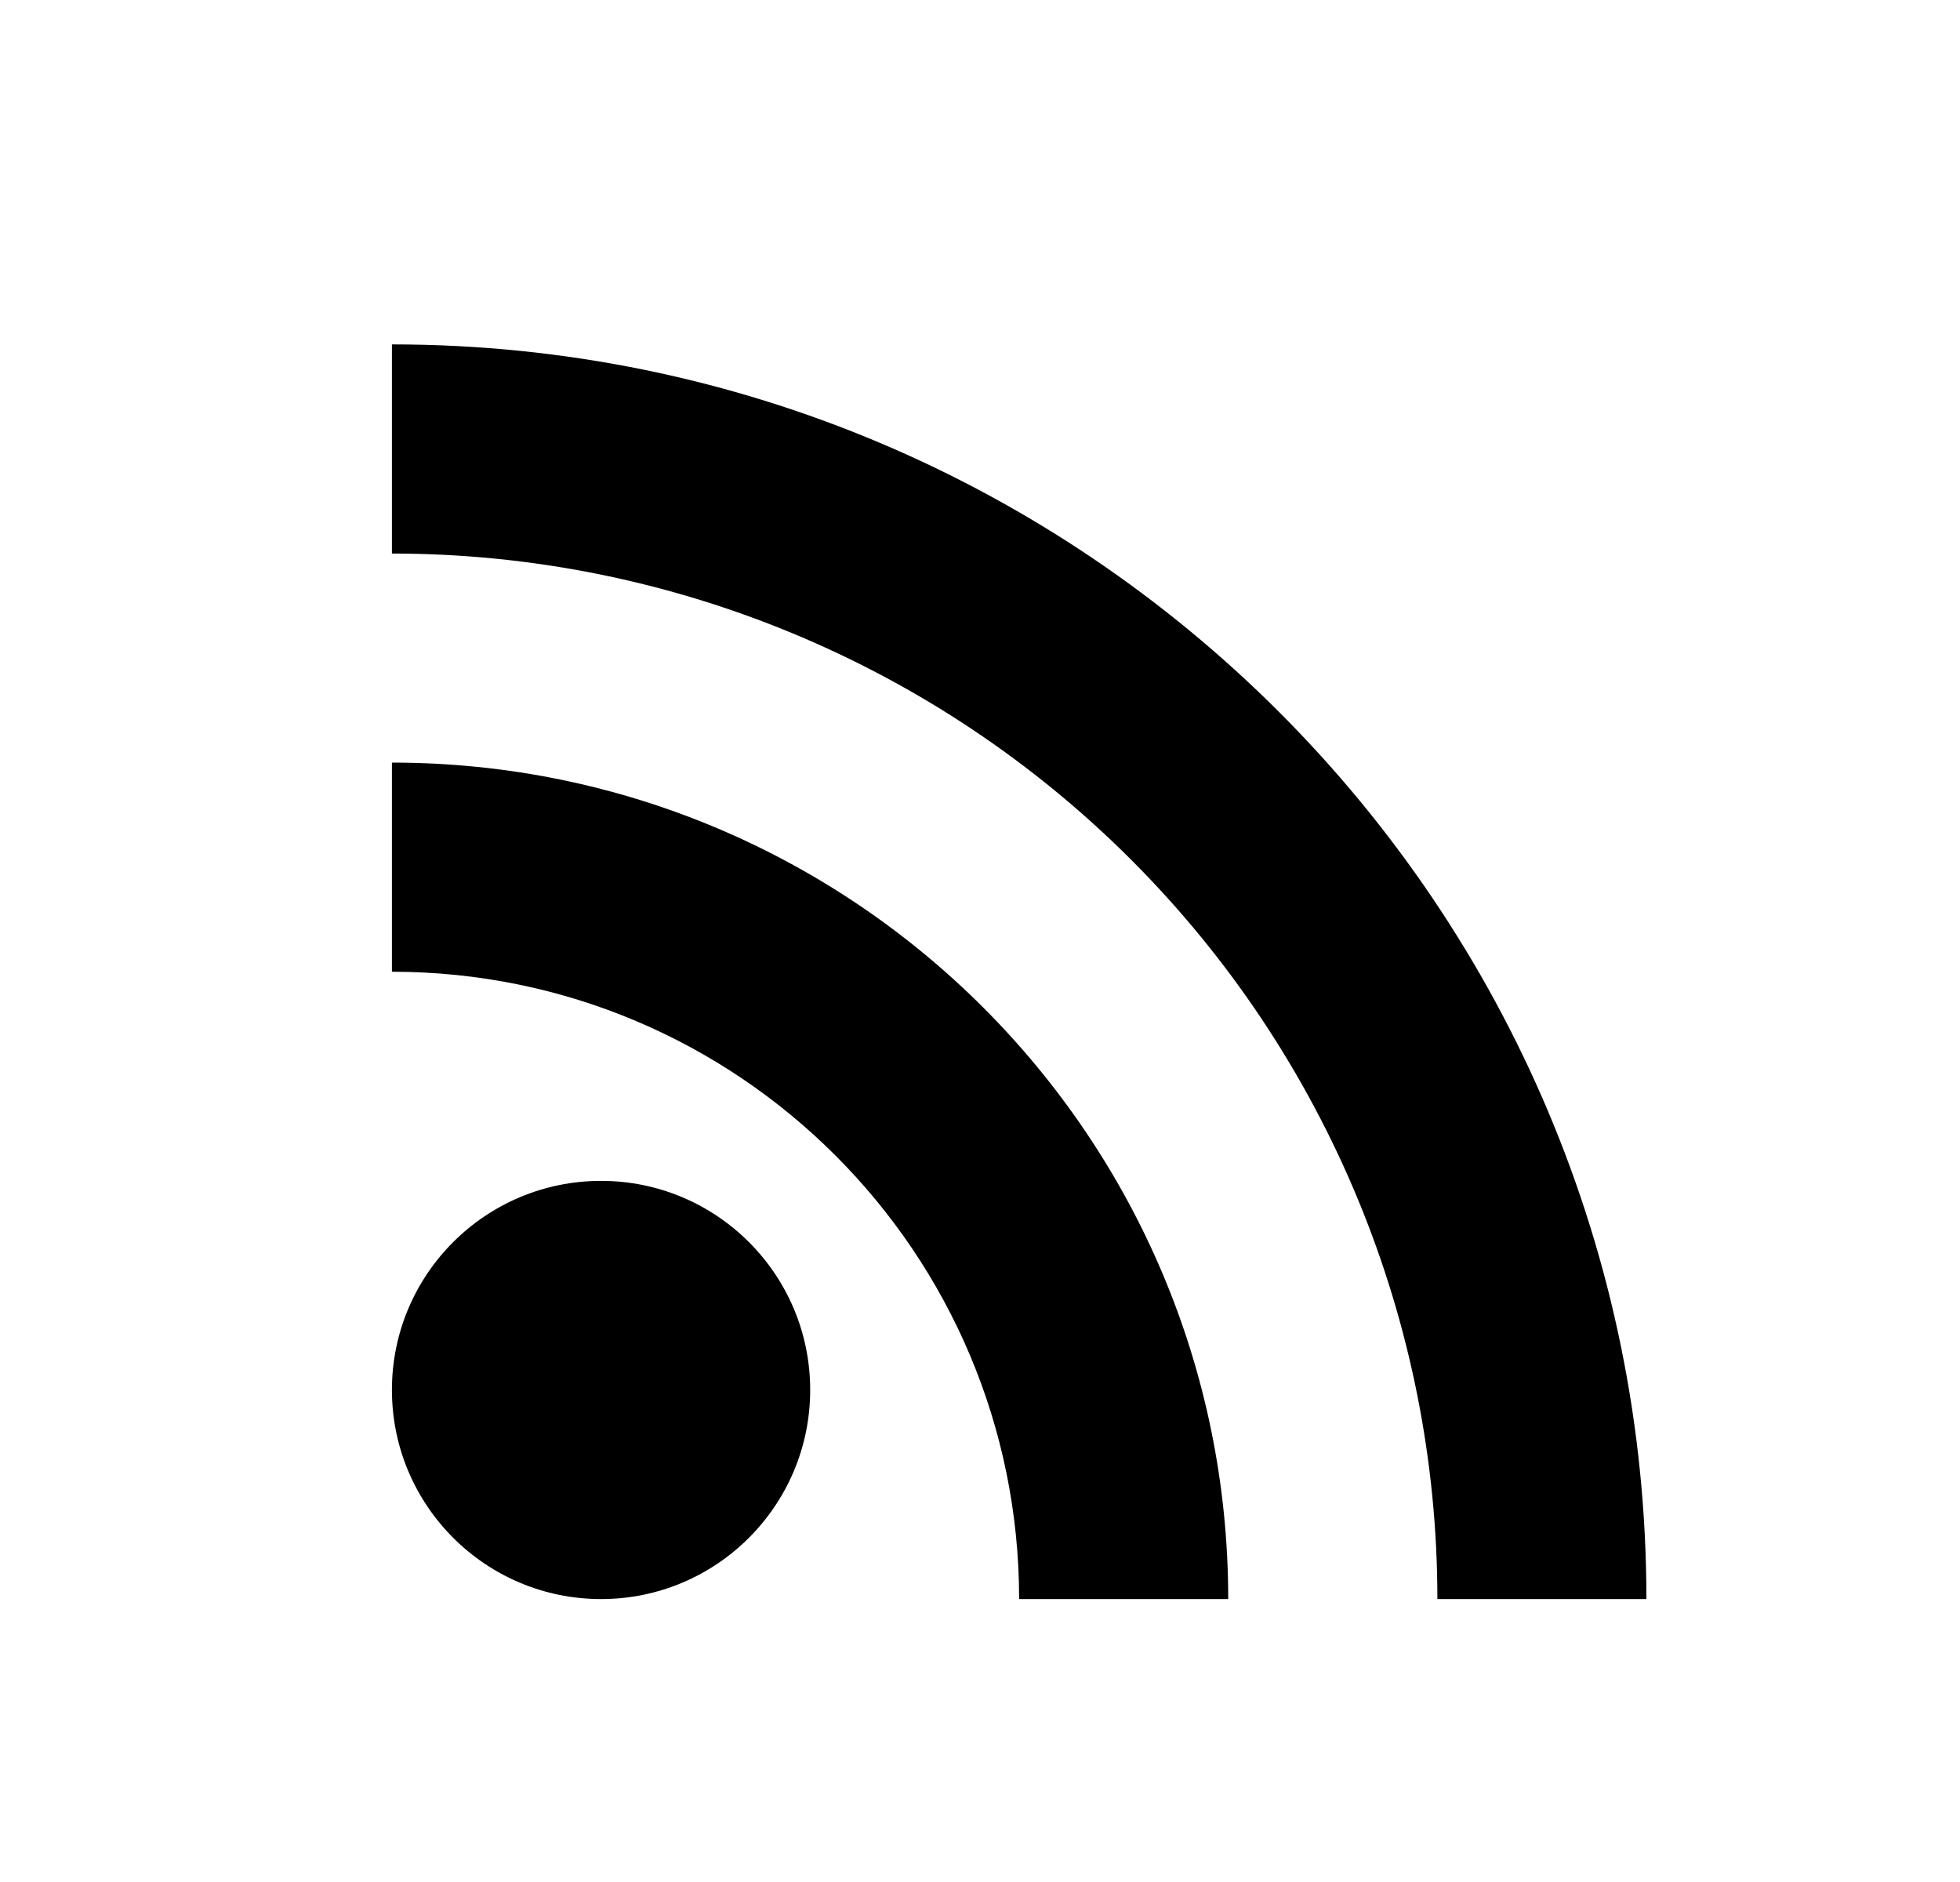 <?xml version="1.0" encoding="UTF-8"?>
<svg width="25px" height="24px" viewBox="0 0 25 24" version="1.1" xmlns="http://www.w3.org/2000/svg" xmlns:xlink="http://www.w3.org/1999/xlink">
    <title>RSS</title>
    <g id="RSS" stroke="none" stroke-width="1" fill="none" fill-rule="evenodd" transform="translate(1, 0)">
        <path d="M6.667,15.059 C8.139,15.059 9.334,16.252 9.334,17.725 C9.334,19.198 8.139,20.392 6.667,20.392 C5.194,20.392 3.999,19.198 3.999,17.725 C3.999,16.252 5.194,15.059 6.667,15.059 L6.667,15.059 Z M3.999,4.392 C12.836,4.392 20,11.555 20,20.392 L17.334,20.392 C17.334,16.856 15.928,13.464 13.428,10.964 C10.928,8.463 7.537,7.059 3.999,7.059 L3.999,4.392 Z M3.999,9.725 C9.892,9.725 14.666,14.501 14.666,20.392 L11.999,20.392 C11.999,15.974 8.418,12.392 3.999,12.392 L3.999,9.725 Z" id="Fill-24" fill="#000000"></path>
    </g>
</svg>